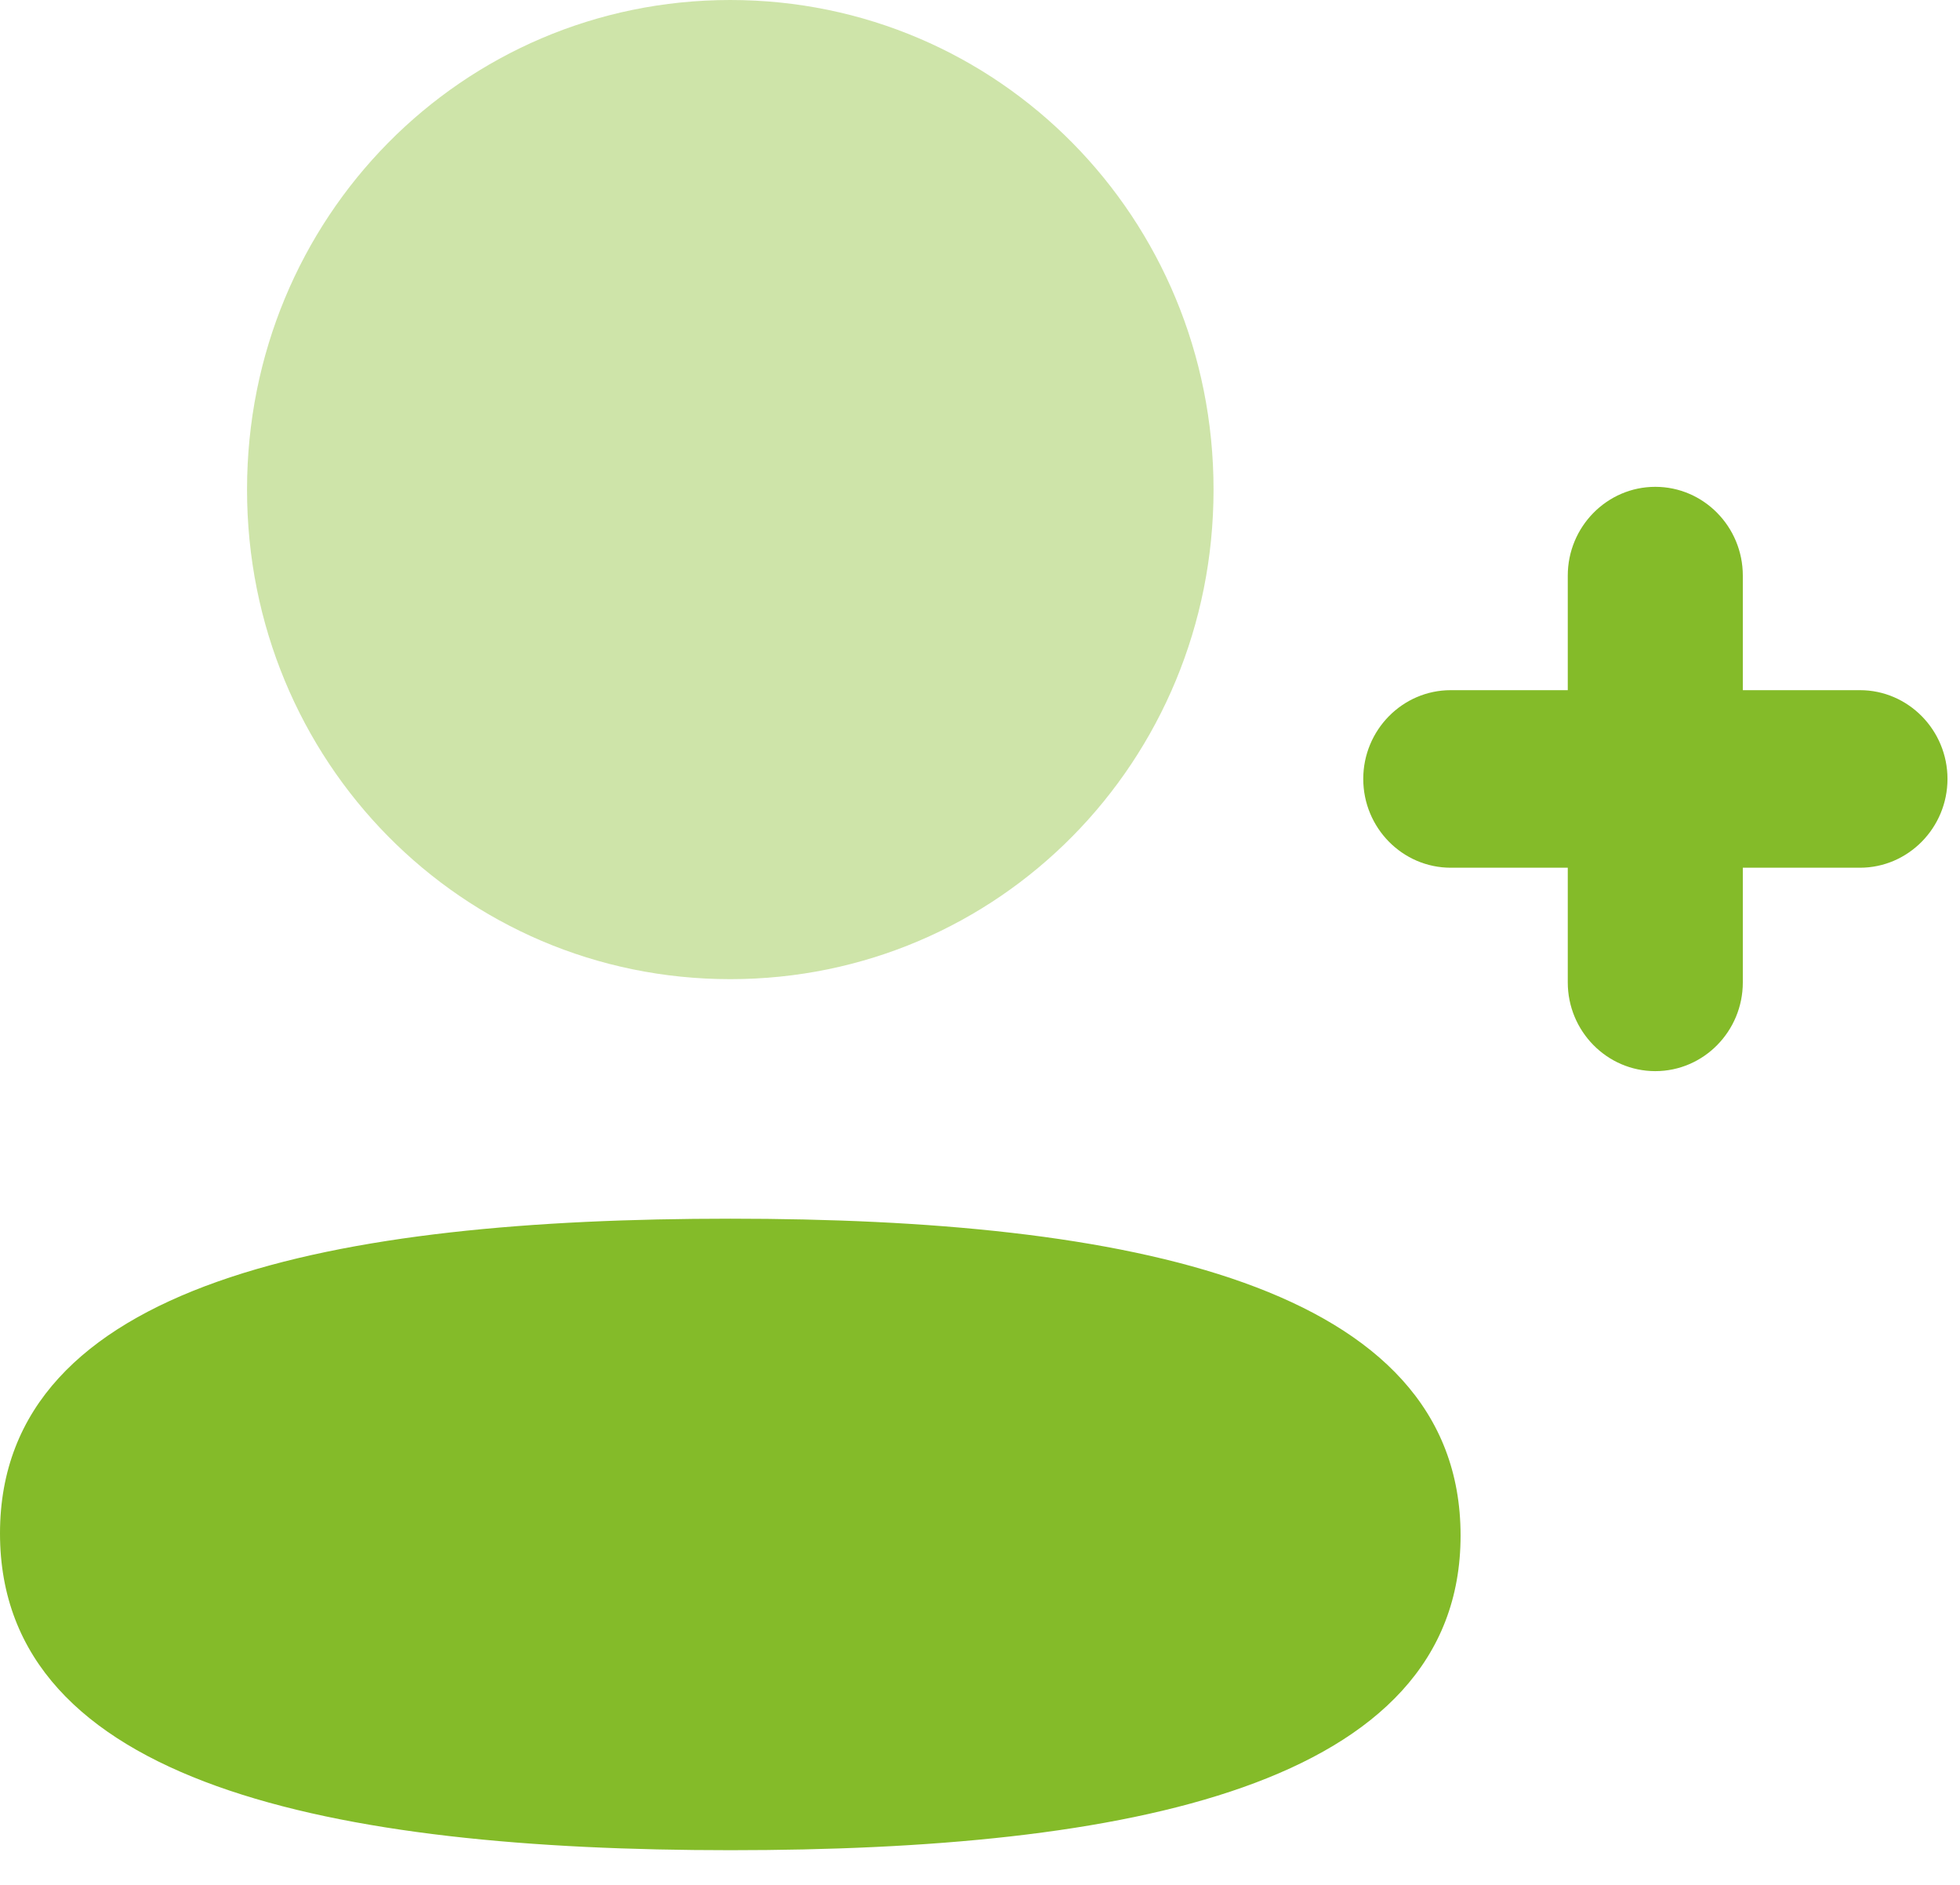 <svg width="26" height="25" viewBox="0 0 26 25" fill="none" xmlns="http://www.w3.org/2000/svg">
<path d="M24.673 9.154H23.119V7.635C23.119 6.986 22.599 6.457 21.958 6.457C21.318 6.457 20.797 6.986 20.797 7.635V9.154H19.245C18.604 9.154 18.084 9.683 18.084 10.331C18.084 10.98 18.604 11.509 19.245 11.509H20.797V13.03C20.797 13.678 21.318 14.207 21.958 14.207C22.599 14.207 23.119 13.678 23.119 13.03V11.509H24.673C25.312 11.509 25.834 10.98 25.834 10.331C25.834 9.683 25.312 9.154 24.673 9.154" fill="#84BB29"/>
<path d="M9.688 16.164C4.462 16.164 0 17 0 20.338C0 23.674 4.435 24.54 9.688 24.54C14.912 24.54 19.375 23.704 19.375 20.366C19.375 17.028 14.94 16.164 9.688 16.164" fill="#84BB29"/>
<path opacity="0.4" d="M9.687 12.987C13.245 12.987 16.098 10.098 16.098 6.494C16.098 2.89 13.245 0 9.687 0C6.129 0 3.277 2.89 3.277 6.494C3.277 10.098 6.129 12.987 9.687 12.987" fill="#84BB29"/>
</svg>
